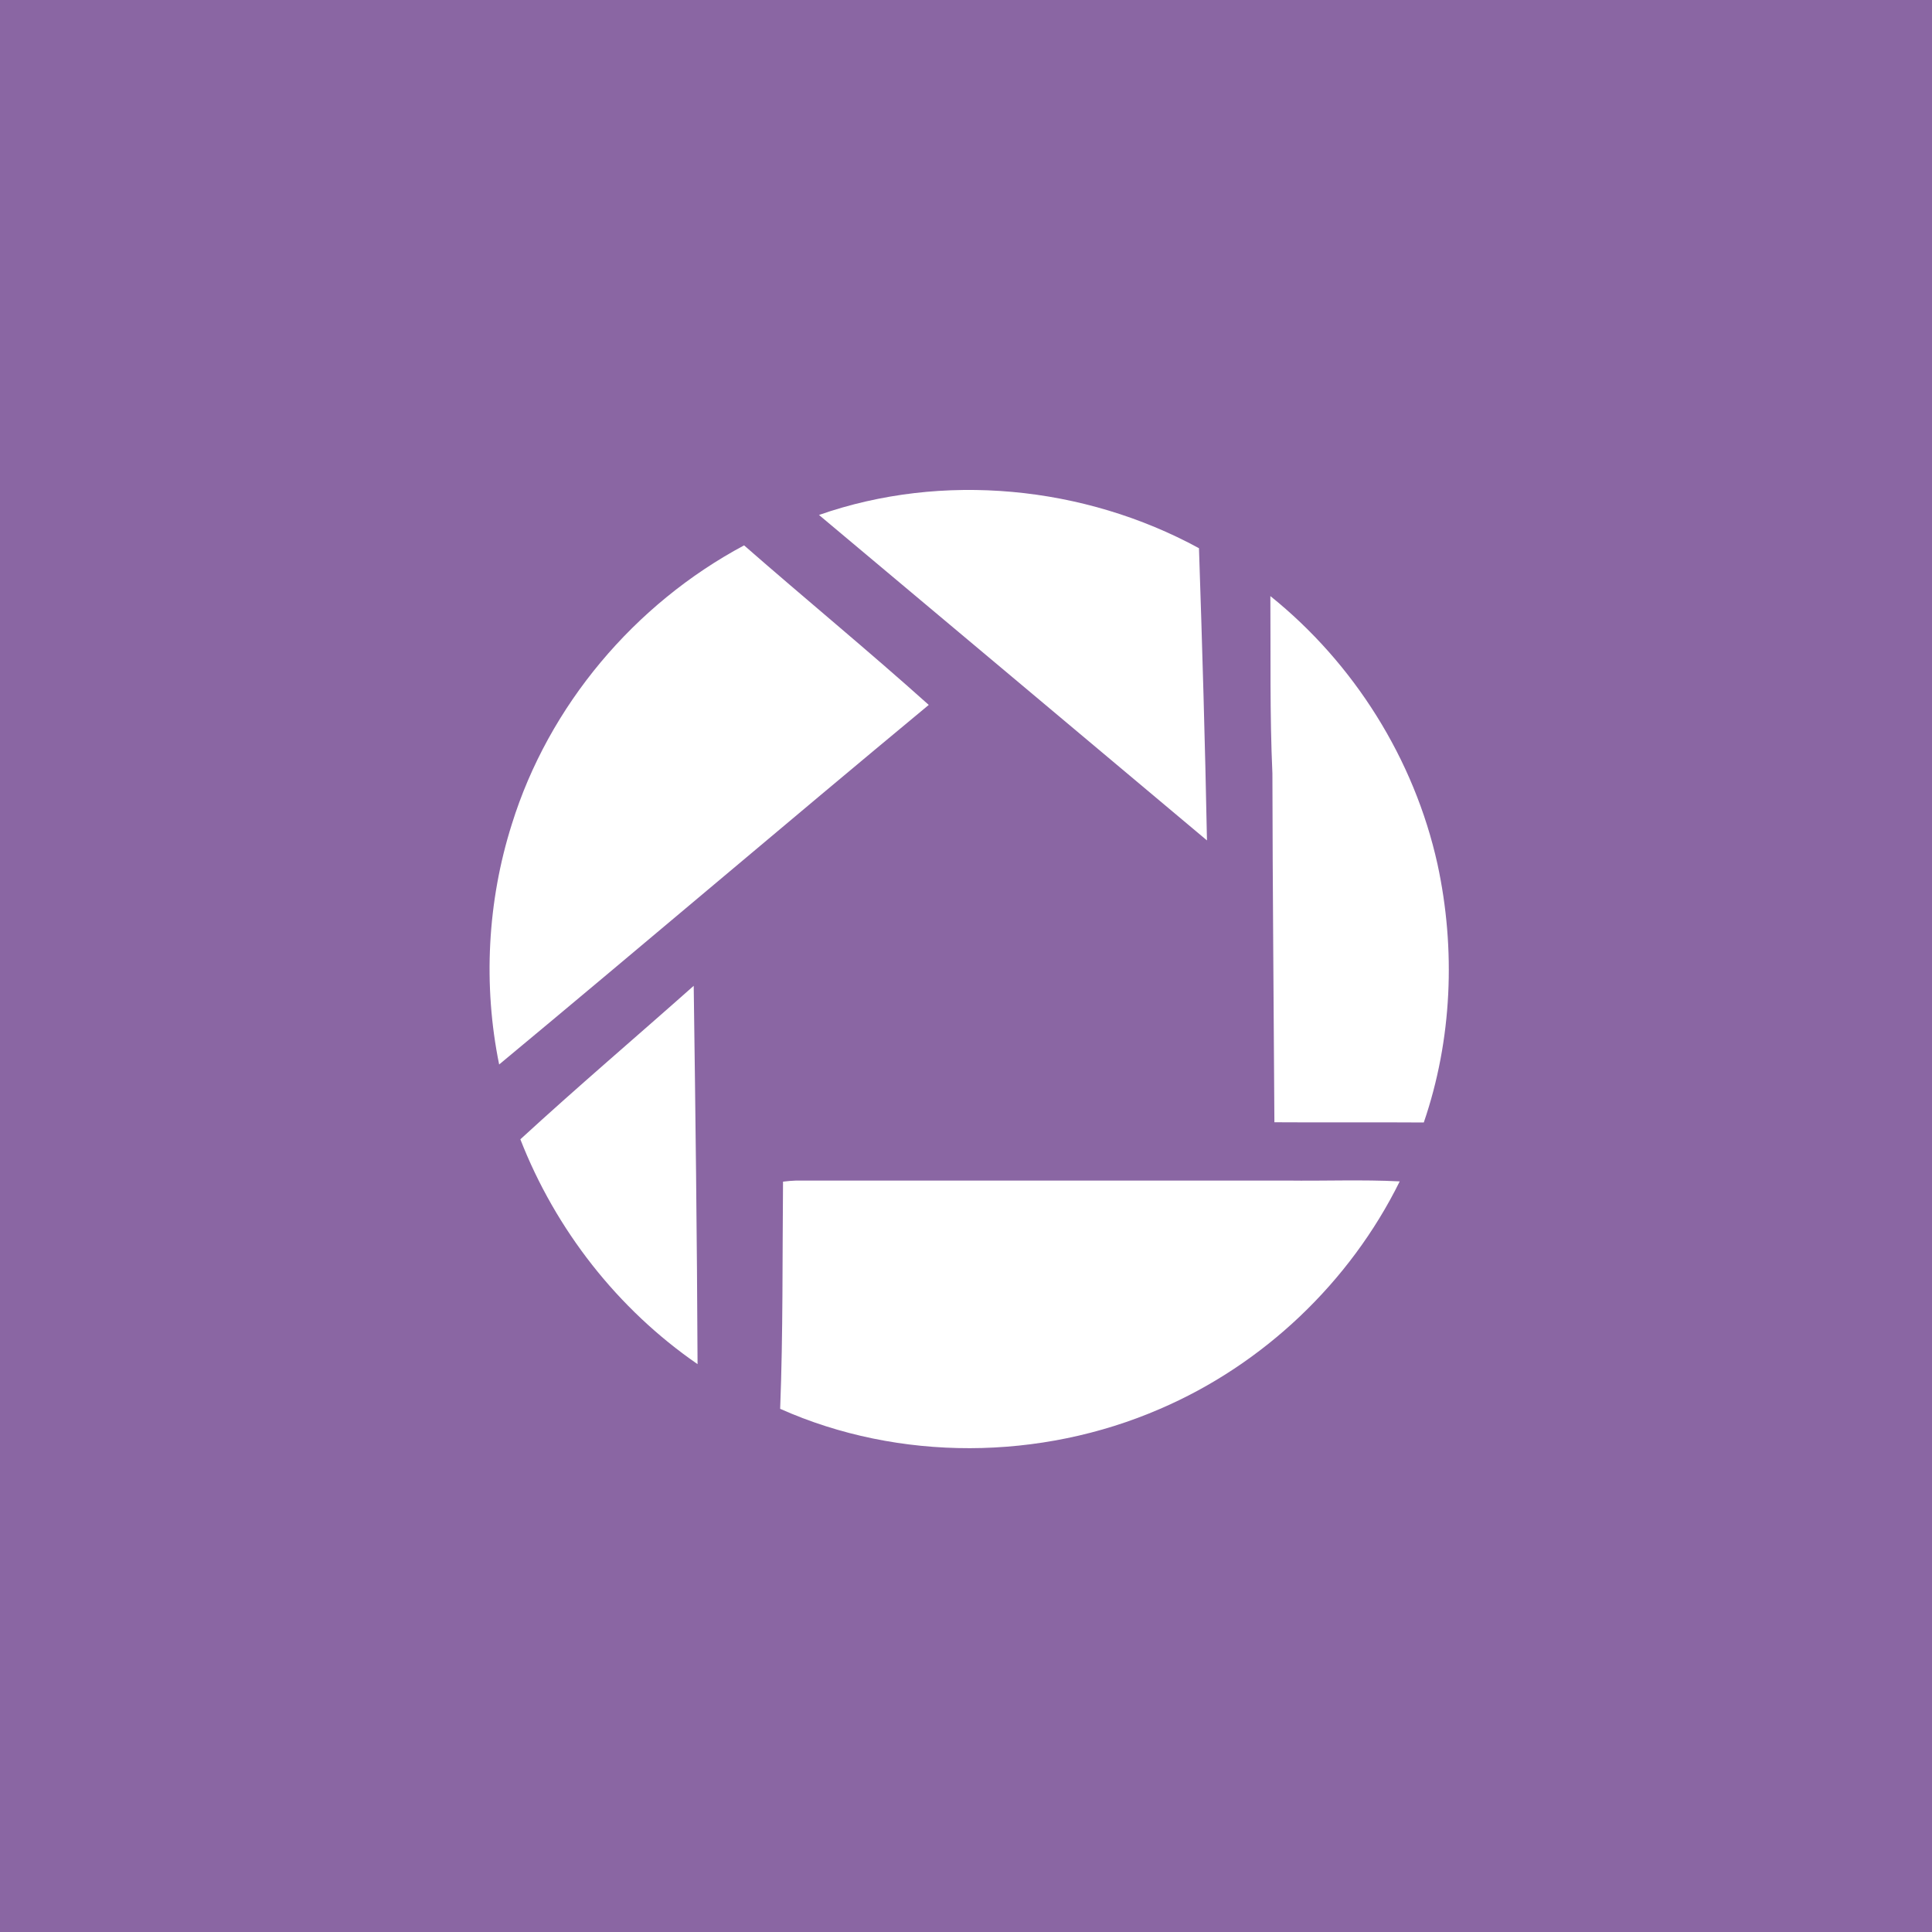 <?xml version="1.0" encoding="UTF-8" ?>
<!DOCTYPE svg PUBLIC "-//W3C//DTD SVG 1.1//EN" "http://www.w3.org/Graphics/SVG/1.1/DTD/svg11.dtd">
<svg width="512pt" height="512pt" viewBox="0 0 512 512" version="1.1" xmlns="http://www.w3.org/2000/svg">
<path fill="#8a66a3" opacity="1.00" d=" M 0.00 0.00 L 512.00 0.00 L 512.00 512.00 L 0.00 512.00 L 0.00 0.00 Z" />
<path fill="#ffffff" opacity="1.00" d=" M 217.04 136.47 C 249.80 125.00 287.33 128.71 317.74 145.28 C 318.61 171.09 319.36 196.90 319.86 222.72 C 285.58 193.98 251.34 165.19 217.04 136.47 Z" />
<path fill="#ffffff" opacity="1.00" d=" M 135.64 218.42 C 145.42 186.96 168.18 160.03 197.19 144.53 C 213.42 158.73 230.09 172.42 246.13 186.81 C 208.04 218.40 170.35 250.48 132.28 282.10 C 127.99 261.06 129.15 238.90 135.64 218.42 Z" />
<path fill="#ffffff" opacity="1.00" d=" M 336.66 157.97 C 358.83 175.77 374.79 201.19 380.94 228.97 C 385.84 251.56 384.84 275.56 377.32 297.47 C 364.12 297.38 350.92 297.50 337.73 297.41 C 337.56 266.60 337.25 235.79 337.20 204.98 C 336.49 189.33 336.77 173.64 336.66 157.97 Z" />
<path fill="#ffffff" opacity="1.00" d=" M 137.90 301.93 C 152.96 288.09 168.55 274.83 183.84 261.25 C 184.30 294.67 184.72 328.09 184.86 361.51 C 163.68 346.92 147.24 325.86 137.90 301.93 Z" />
<path fill="#ffffff" opacity="1.00" d=" M 207.51 313.15 C 208.68 313.00 209.85 312.90 211.03 312.86 C 254.35 312.90 297.68 312.85 341.01 312.86 C 350.99 313.00 360.98 312.57 370.94 313.08 C 357.73 339.82 334.81 361.62 307.39 373.38 C 275.78 387.09 238.28 387.42 206.75 373.35 C 207.53 353.30 207.32 333.22 207.51 313.15 Z" />
</svg>
